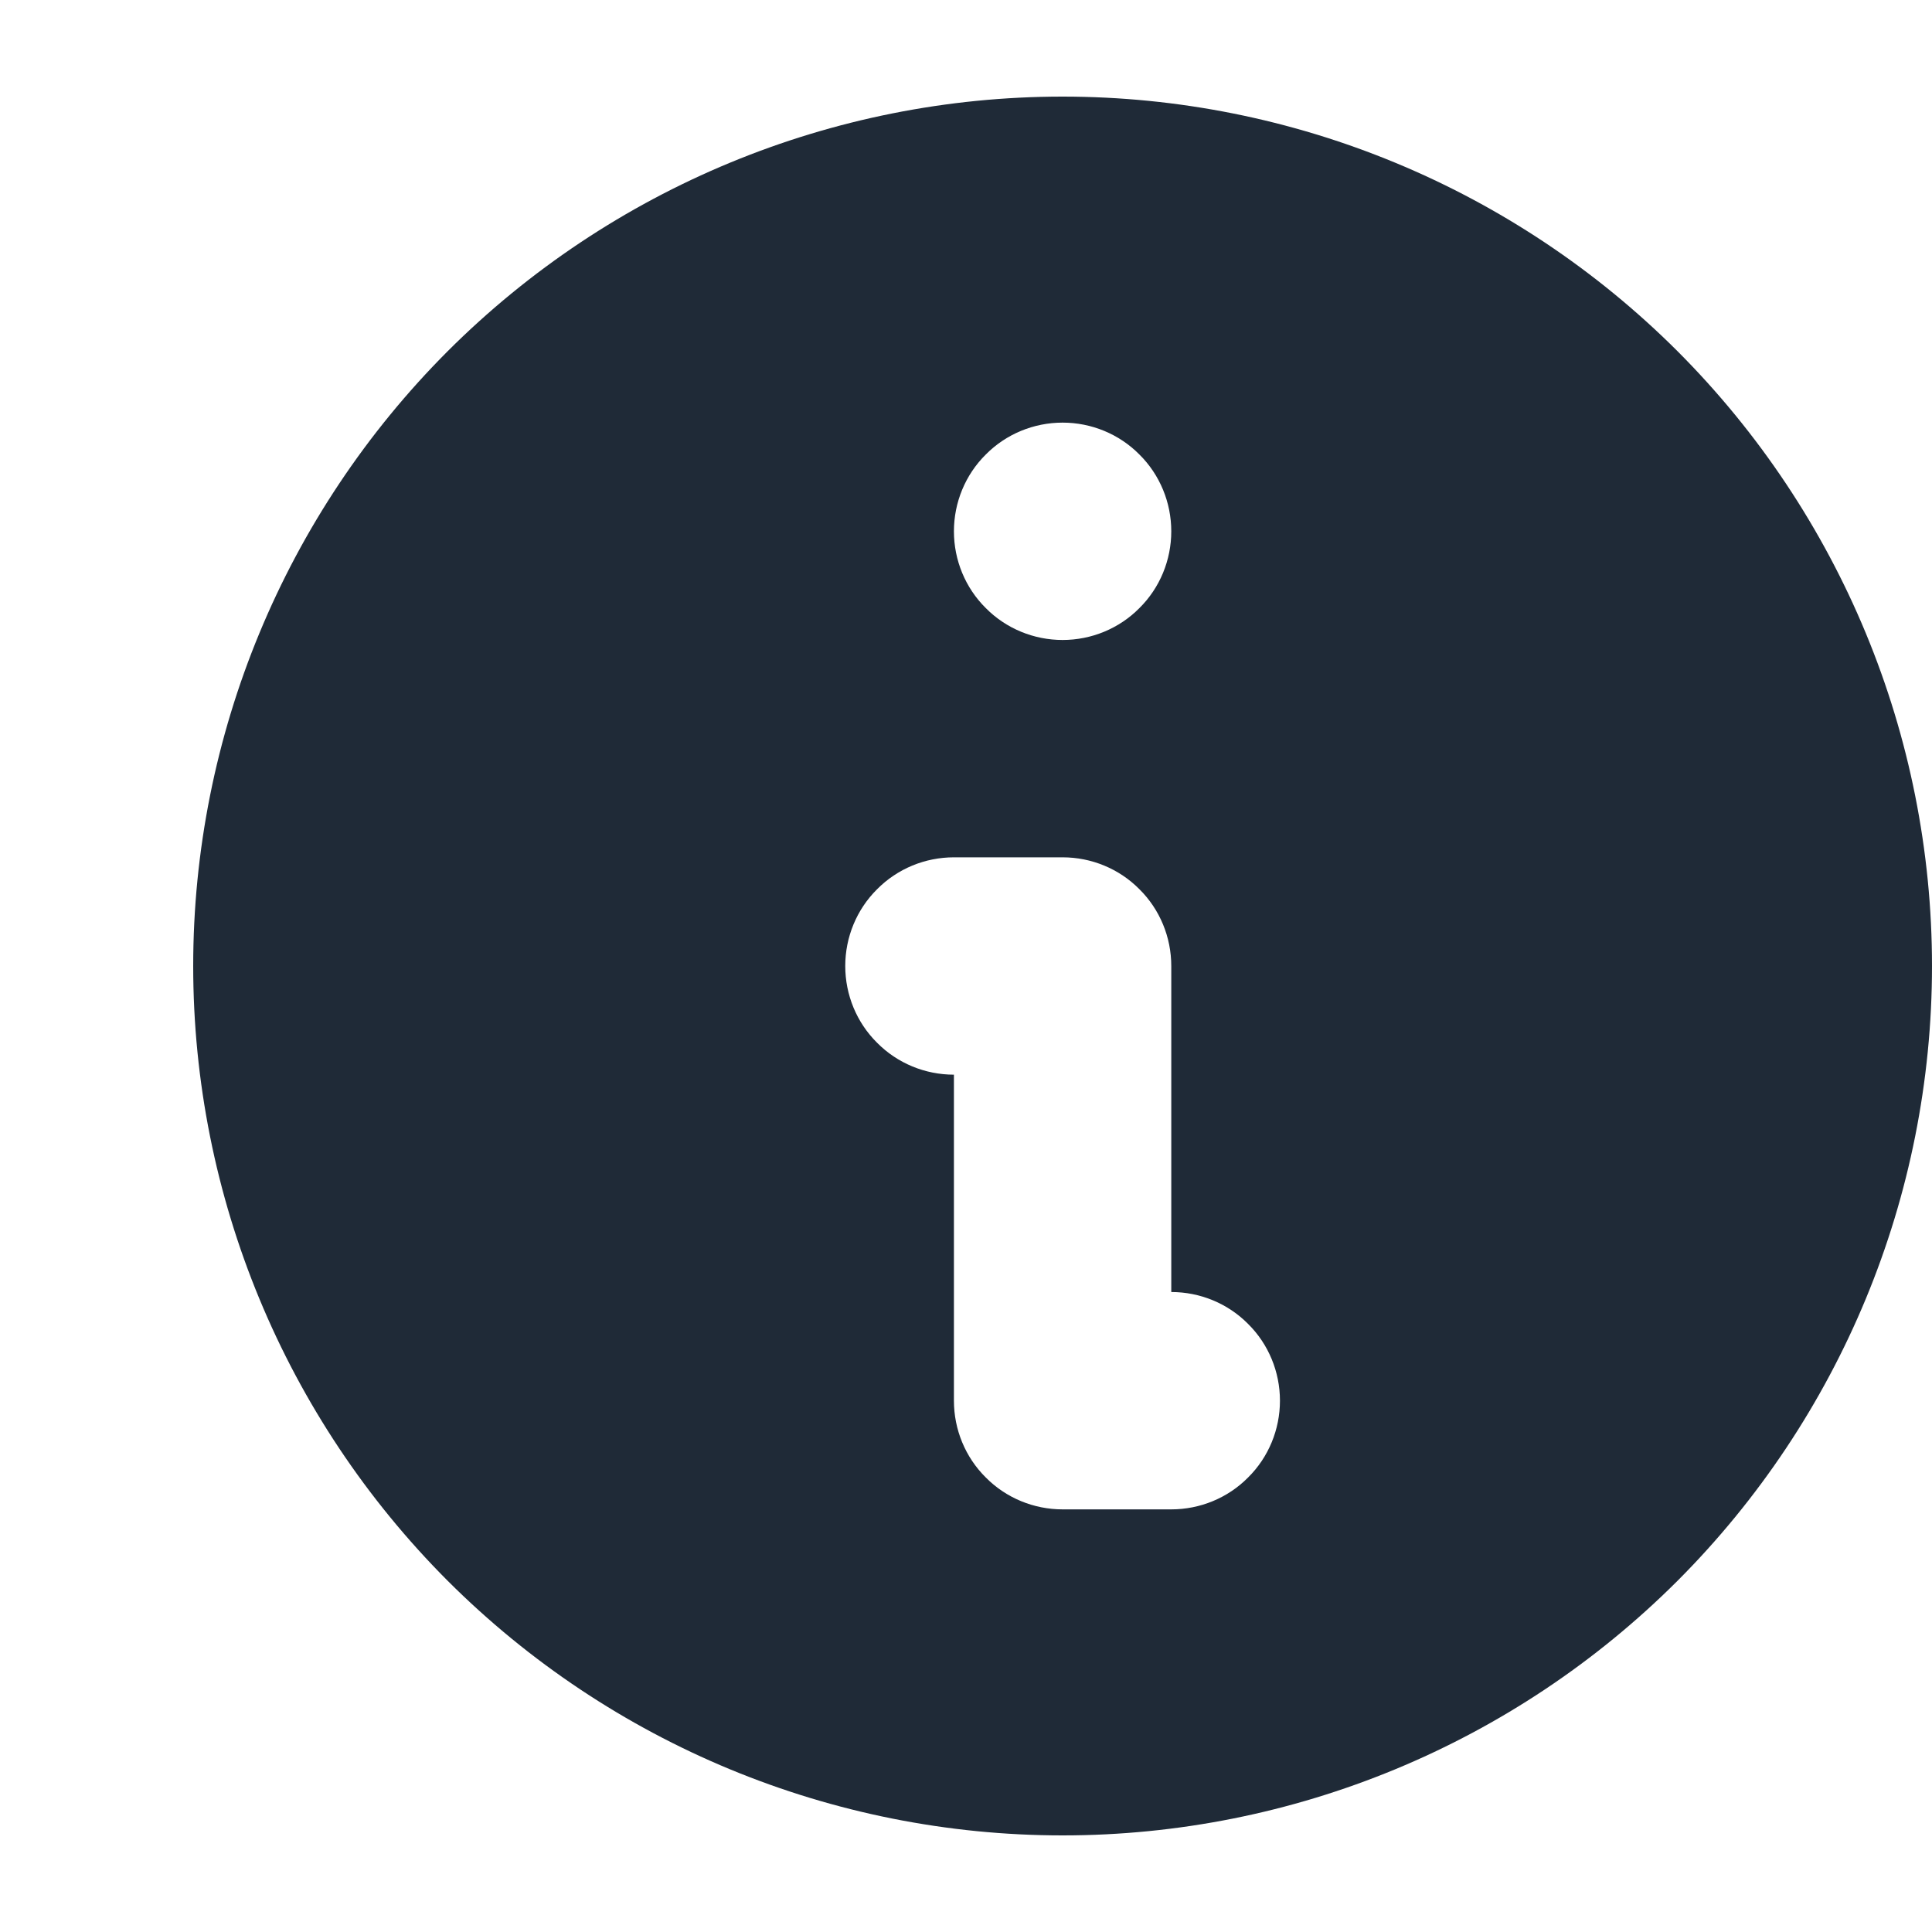 <svg width="8" height="8" viewBox="0 0 8 8" fill="none" xmlns="http://www.w3.org/2000/svg">
<path fill-rule="evenodd" clip-rule="evenodd" d="M8 4C8 4.955 7.621 5.87 6.946 6.546C6.27 7.221 5.355 7.6 4.4 7.6C3.445 7.6 2.53 7.221 1.854 6.546C1.179 5.87 0.8 4.955 0.8 4C0.8 3.045 1.179 2.13 1.854 1.454C2.53 0.779 3.445 0.4 4.4 0.4C5.355 0.4 6.27 0.779 6.946 1.454C7.621 2.13 8 3.045 8 4ZM4.85 2.2C4.85 2.319 4.803 2.434 4.718 2.518C4.634 2.603 4.519 2.65 4.4 2.65C4.281 2.65 4.166 2.603 4.082 2.518C3.997 2.434 3.95 2.319 3.95 2.2C3.95 2.081 3.997 1.966 4.082 1.882C4.166 1.797 4.281 1.75 4.4 1.75C4.519 1.75 4.634 1.797 4.718 1.882C4.803 1.966 4.85 2.081 4.85 2.2ZM3.95 3.55C3.831 3.55 3.716 3.597 3.632 3.682C3.547 3.766 3.5 3.881 3.5 4C3.5 4.119 3.547 4.234 3.632 4.318C3.716 4.403 3.831 4.45 3.95 4.45V5.8C3.95 5.919 3.997 6.034 4.082 6.118C4.166 6.203 4.281 6.25 4.4 6.25H4.85C4.969 6.25 5.084 6.203 5.168 6.118C5.253 6.034 5.3 5.919 5.3 5.8C5.3 5.681 5.253 5.566 5.168 5.482C5.084 5.397 4.969 5.35 4.85 5.35V4C4.85 3.881 4.803 3.766 4.718 3.682C4.634 3.597 4.519 3.55 4.4 3.55H3.95Z" fill="#1F2A37"/>
</svg>
